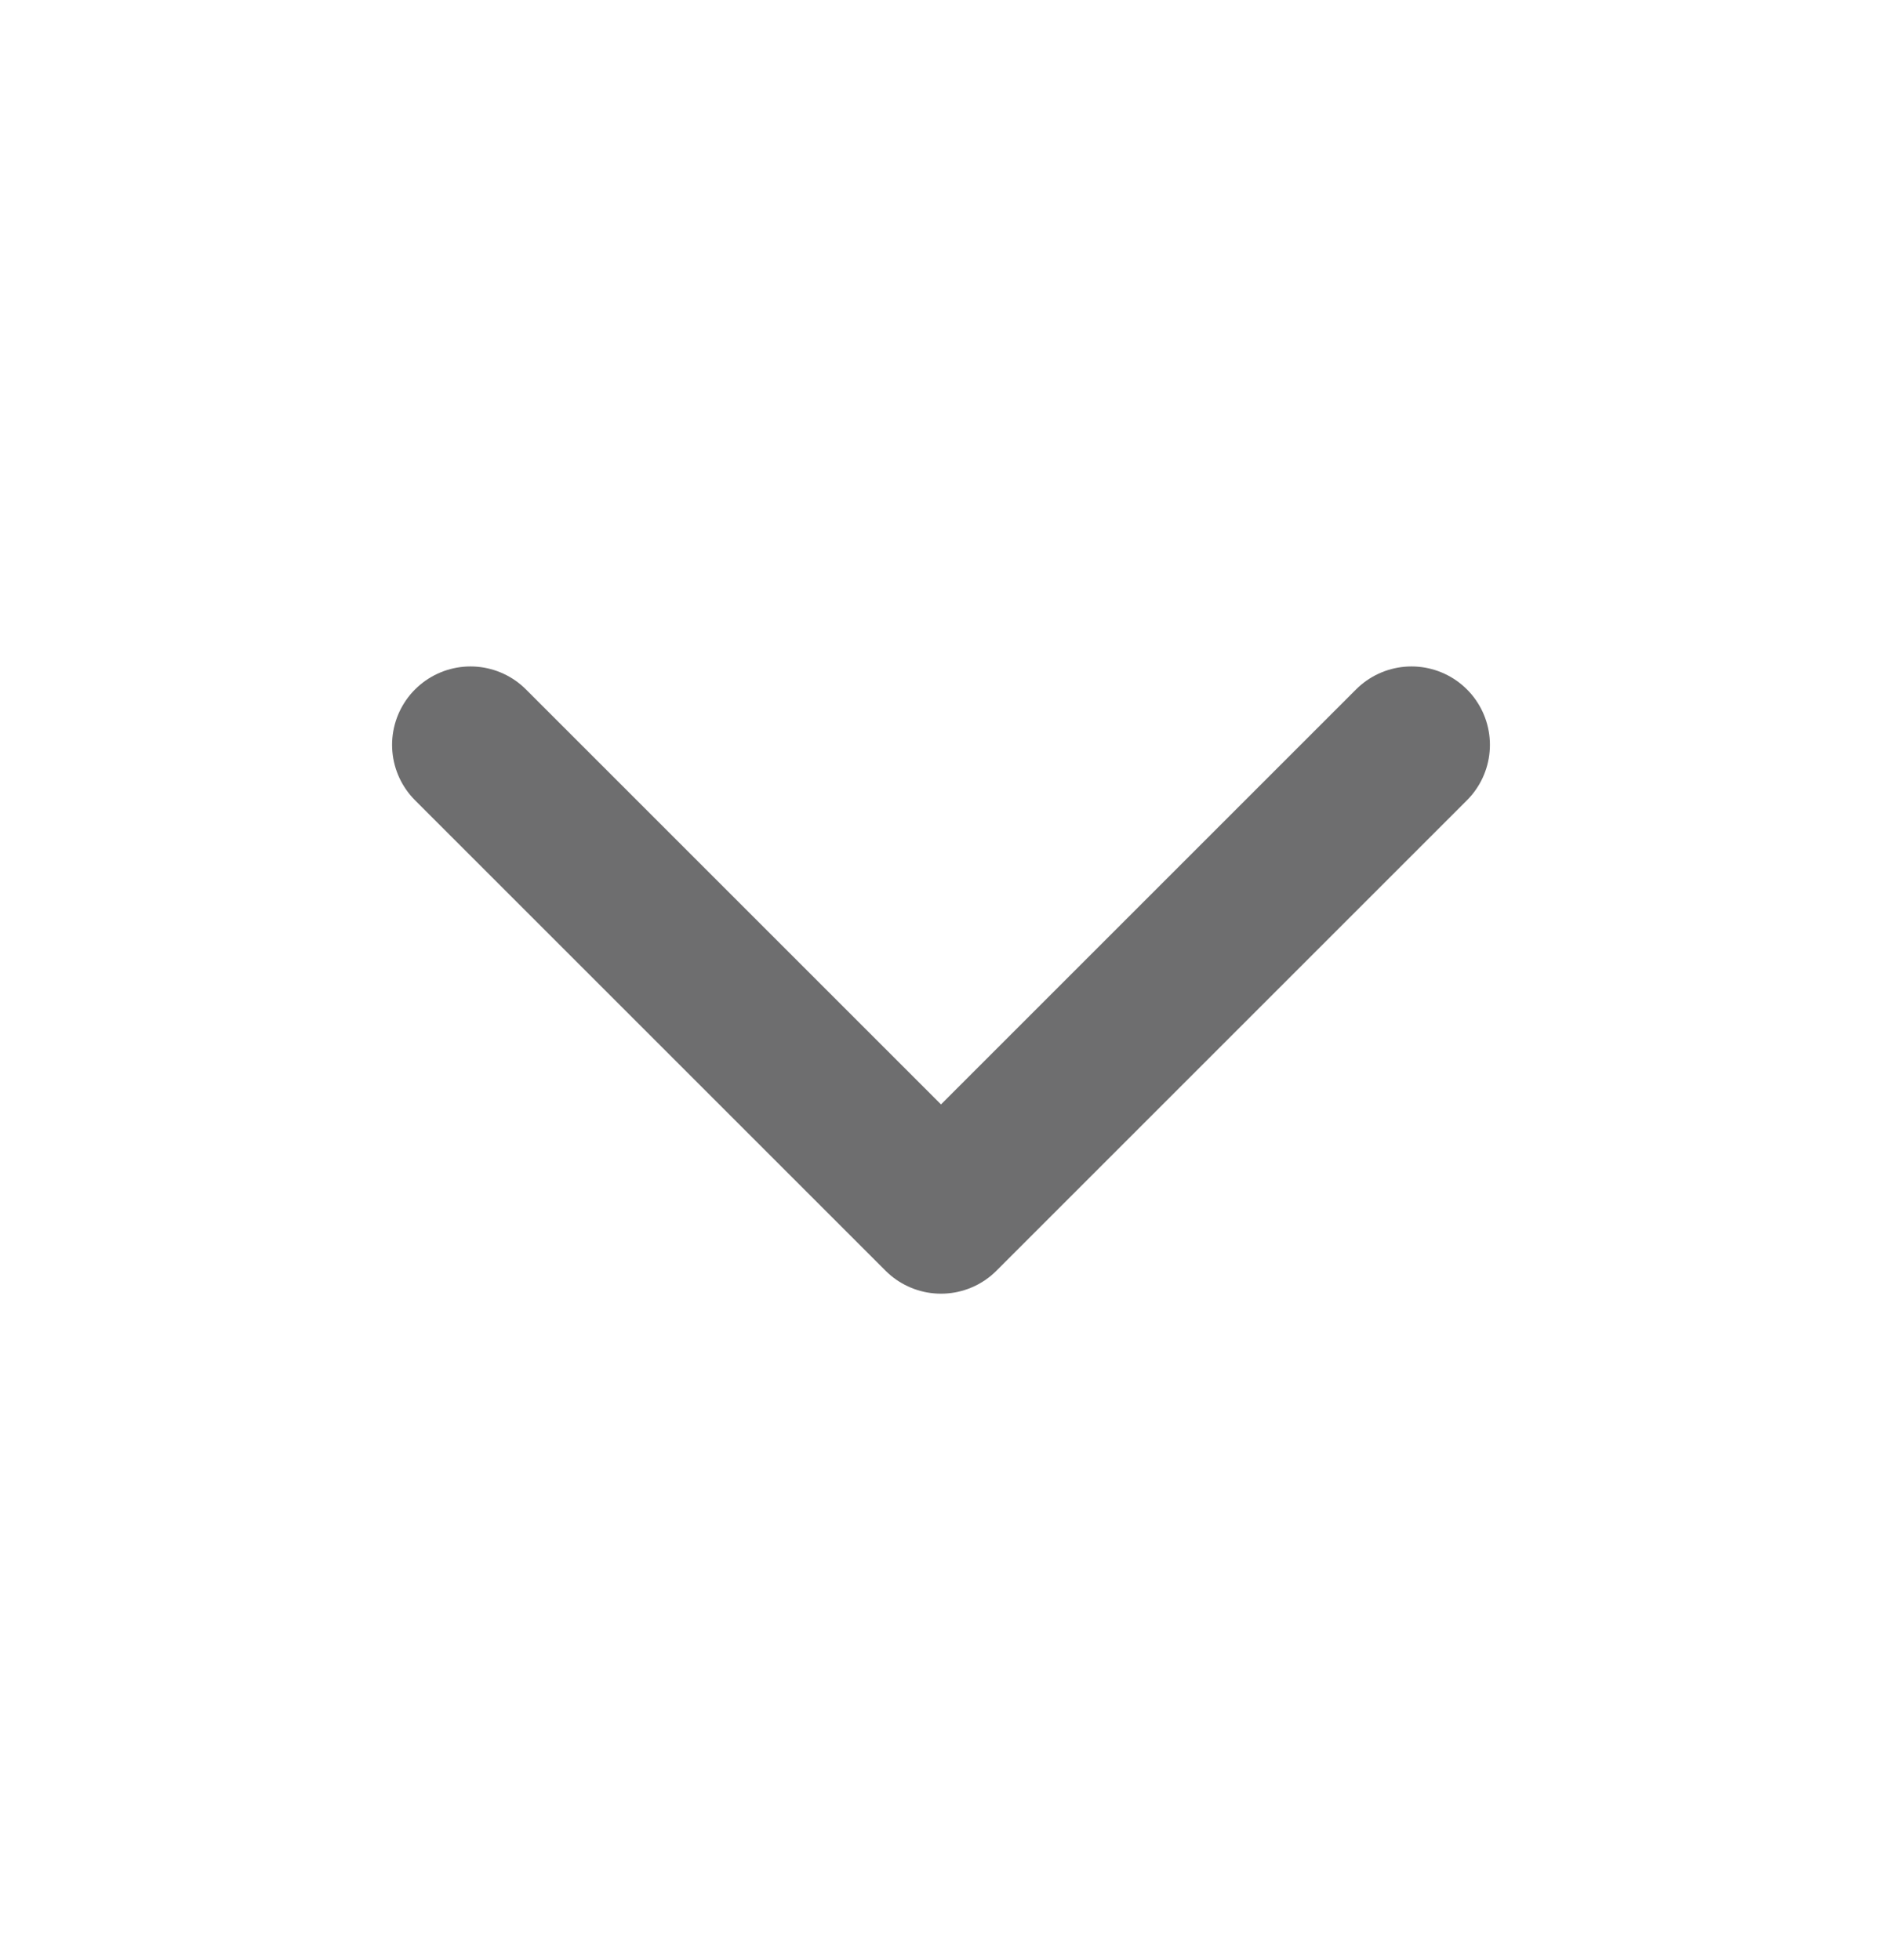 <svg width="24" height="25" viewBox="0 0 24 25" fill="none" xmlns="http://www.w3.org/2000/svg">
<path d="M6 9.5L12 15.5L18 9.5" stroke="#6E6E6F" stroke-width="2" stroke-linecap="round" stroke-linejoin="round"/>
</svg>
